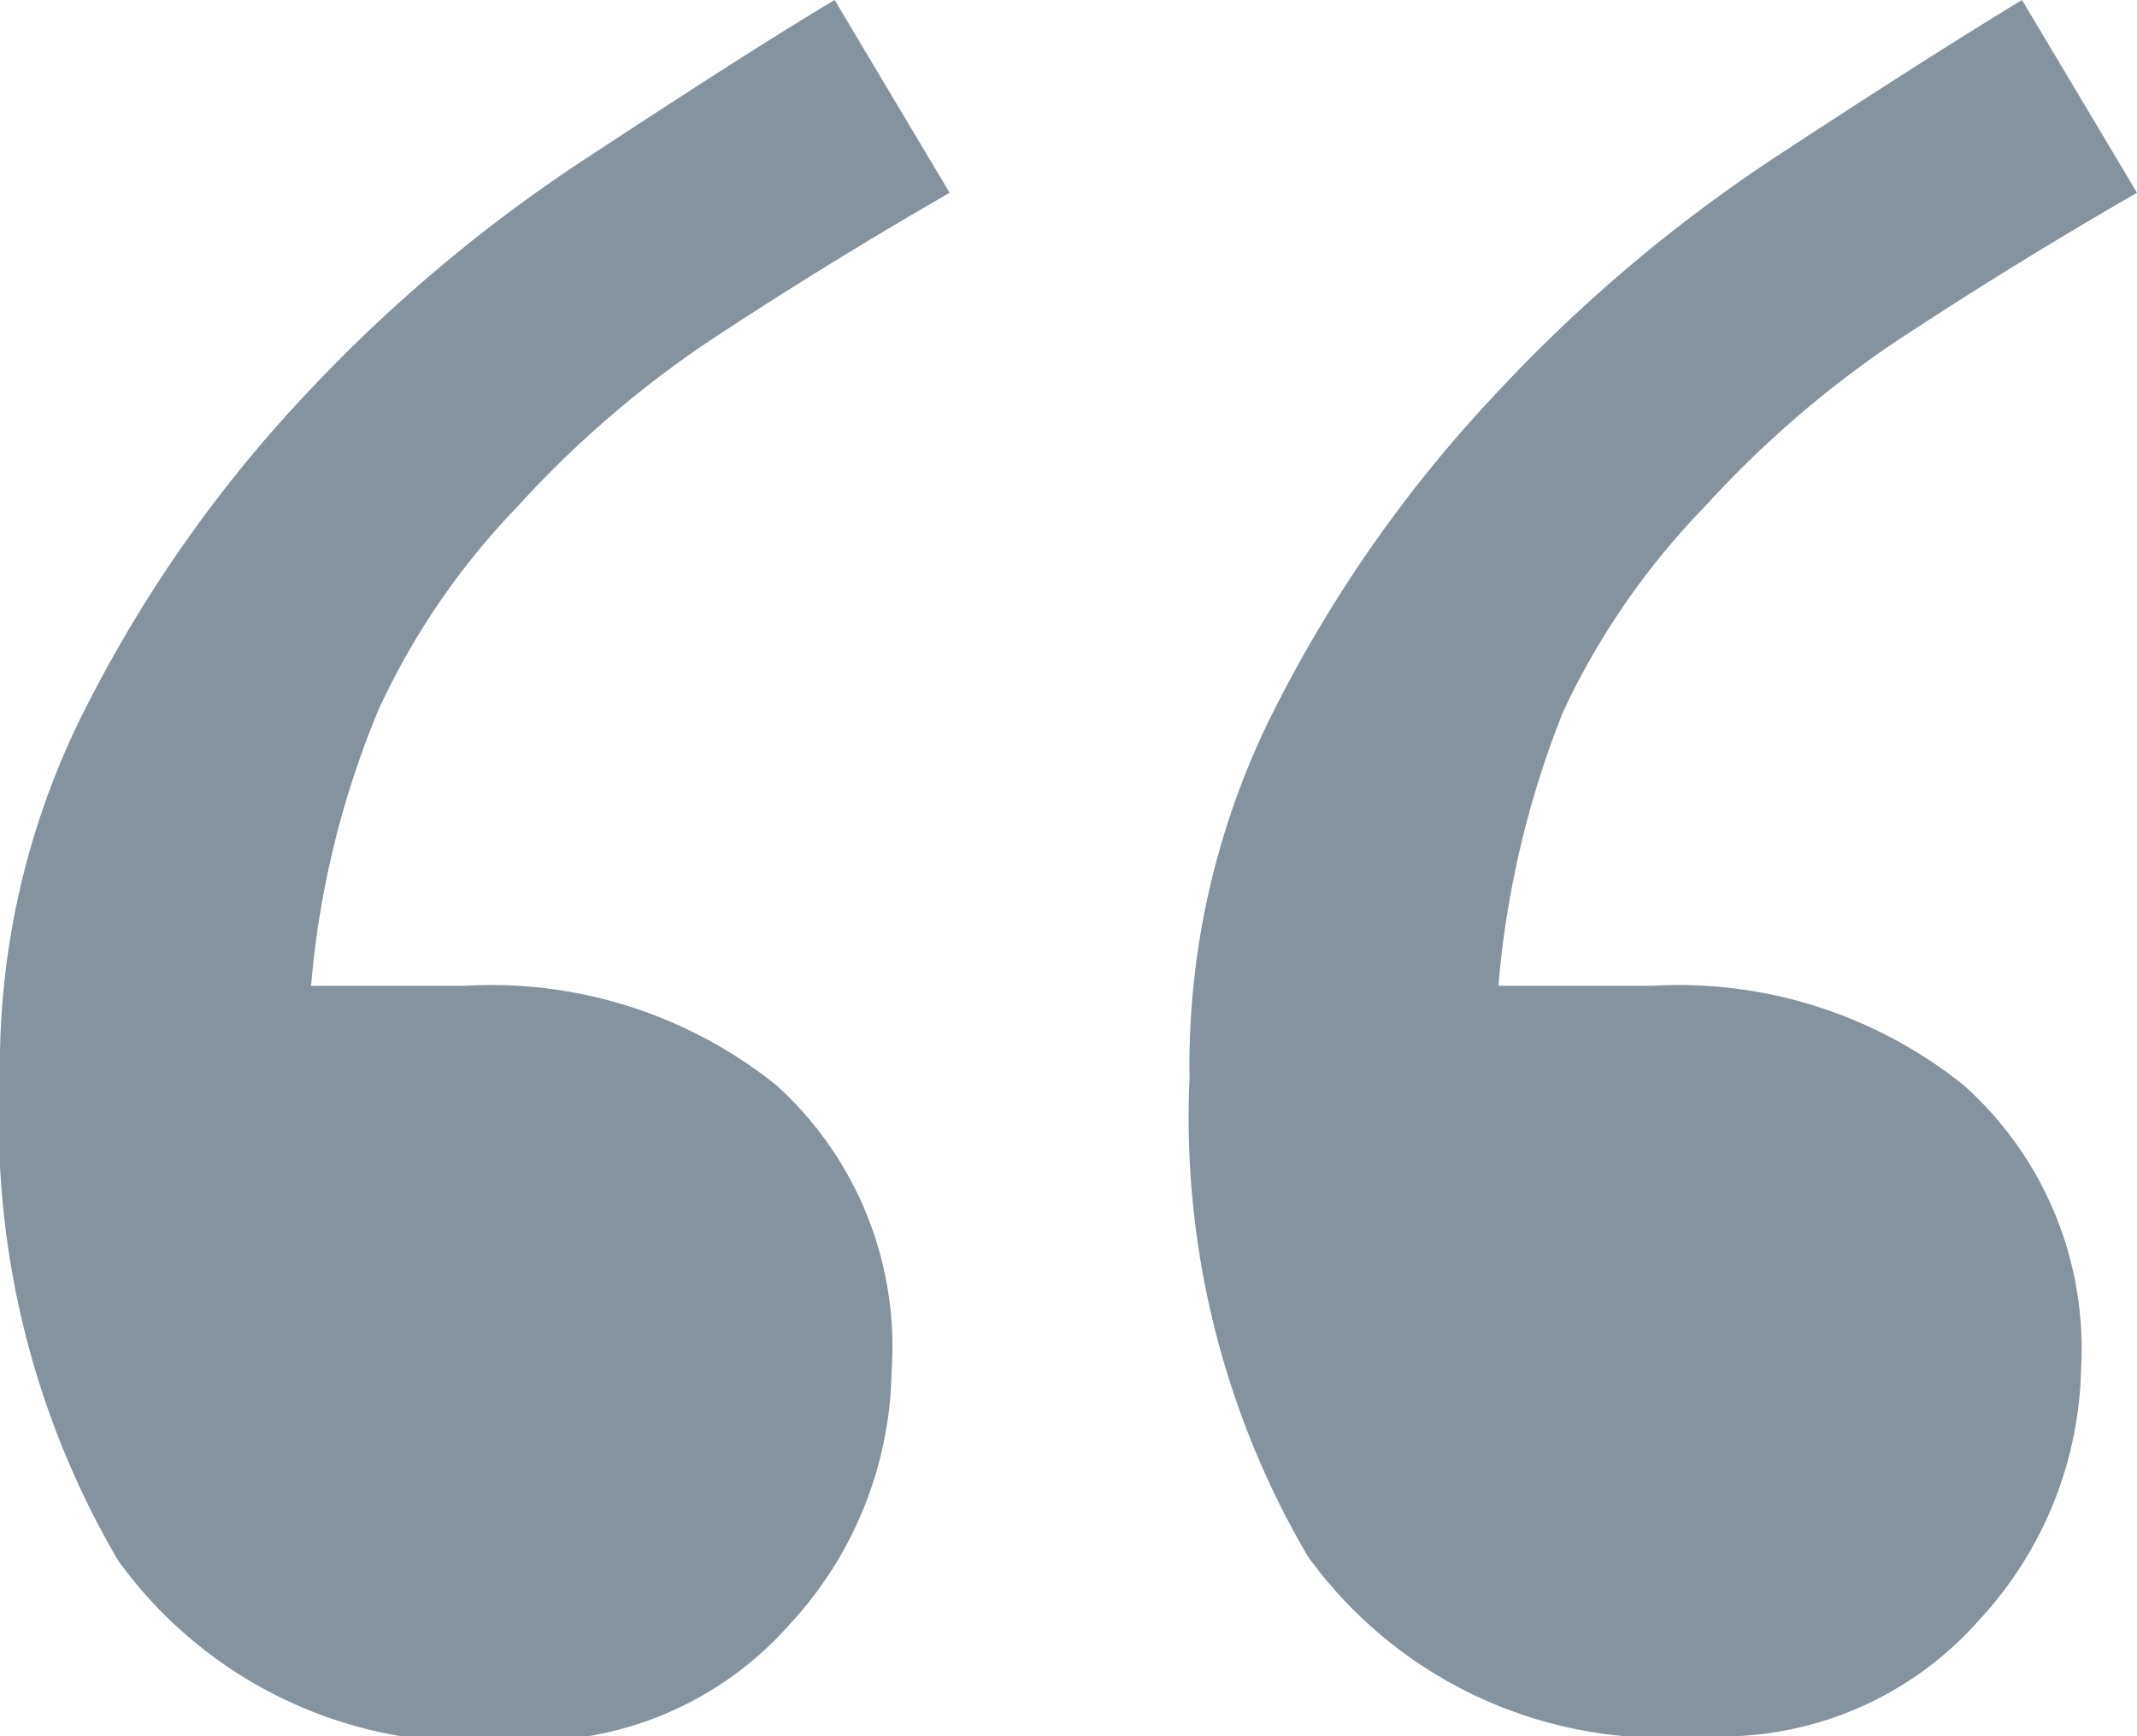 <svg xmlns="http://www.w3.org/2000/svg" viewBox="0 0 19.51 15.85"><defs><style>.a{fill:#516676;fill-opacity:0.7;}</style></defs><title>left-quote</title><path class="a" d="M8.67,1.76c-.92.53-1.66,1-2.22,1.37a9.59,9.59,0,0,0-1.73,1.5A6.71,6.71,0,0,0,3.46,6.47,8.37,8.37,0,0,0,2.84,9H4.25a4.16,4.16,0,0,1,2.84.91,3.22,3.22,0,0,1,1.05,2.61,3.48,3.48,0,0,1-.93,2.31,3.14,3.14,0,0,1-2.52,1.06,4,4,0,0,1-3.61-1.64A7.92,7.92,0,0,1,0,9.84,7.2,7.2,0,0,1,.82,6.39a12.23,12.23,0,0,1,2-2.82A14,14,0,0,1,5.36,1.44C6.26.85,7,.37,7.62,0Zm10.84,0c-.92.53-1.66,1-2.22,1.37a9.59,9.59,0,0,0-1.73,1.5A6.83,6.83,0,0,0,14.27,6.5,8.7,8.7,0,0,0,13.68,9h1.41a4.16,4.16,0,0,1,2.84.91A3.22,3.22,0,0,1,19,12.48a3.48,3.48,0,0,1-.93,2.31,3.14,3.14,0,0,1-2.52,1.06,4,4,0,0,1-3.61-1.64,7.92,7.92,0,0,1-1.08-4.37,7.2,7.2,0,0,1,.82-3.45,12.23,12.23,0,0,1,2-2.82A14,14,0,0,1,16.2,1.44C17.1.85,17.85.37,18.46,0Z"/></svg>